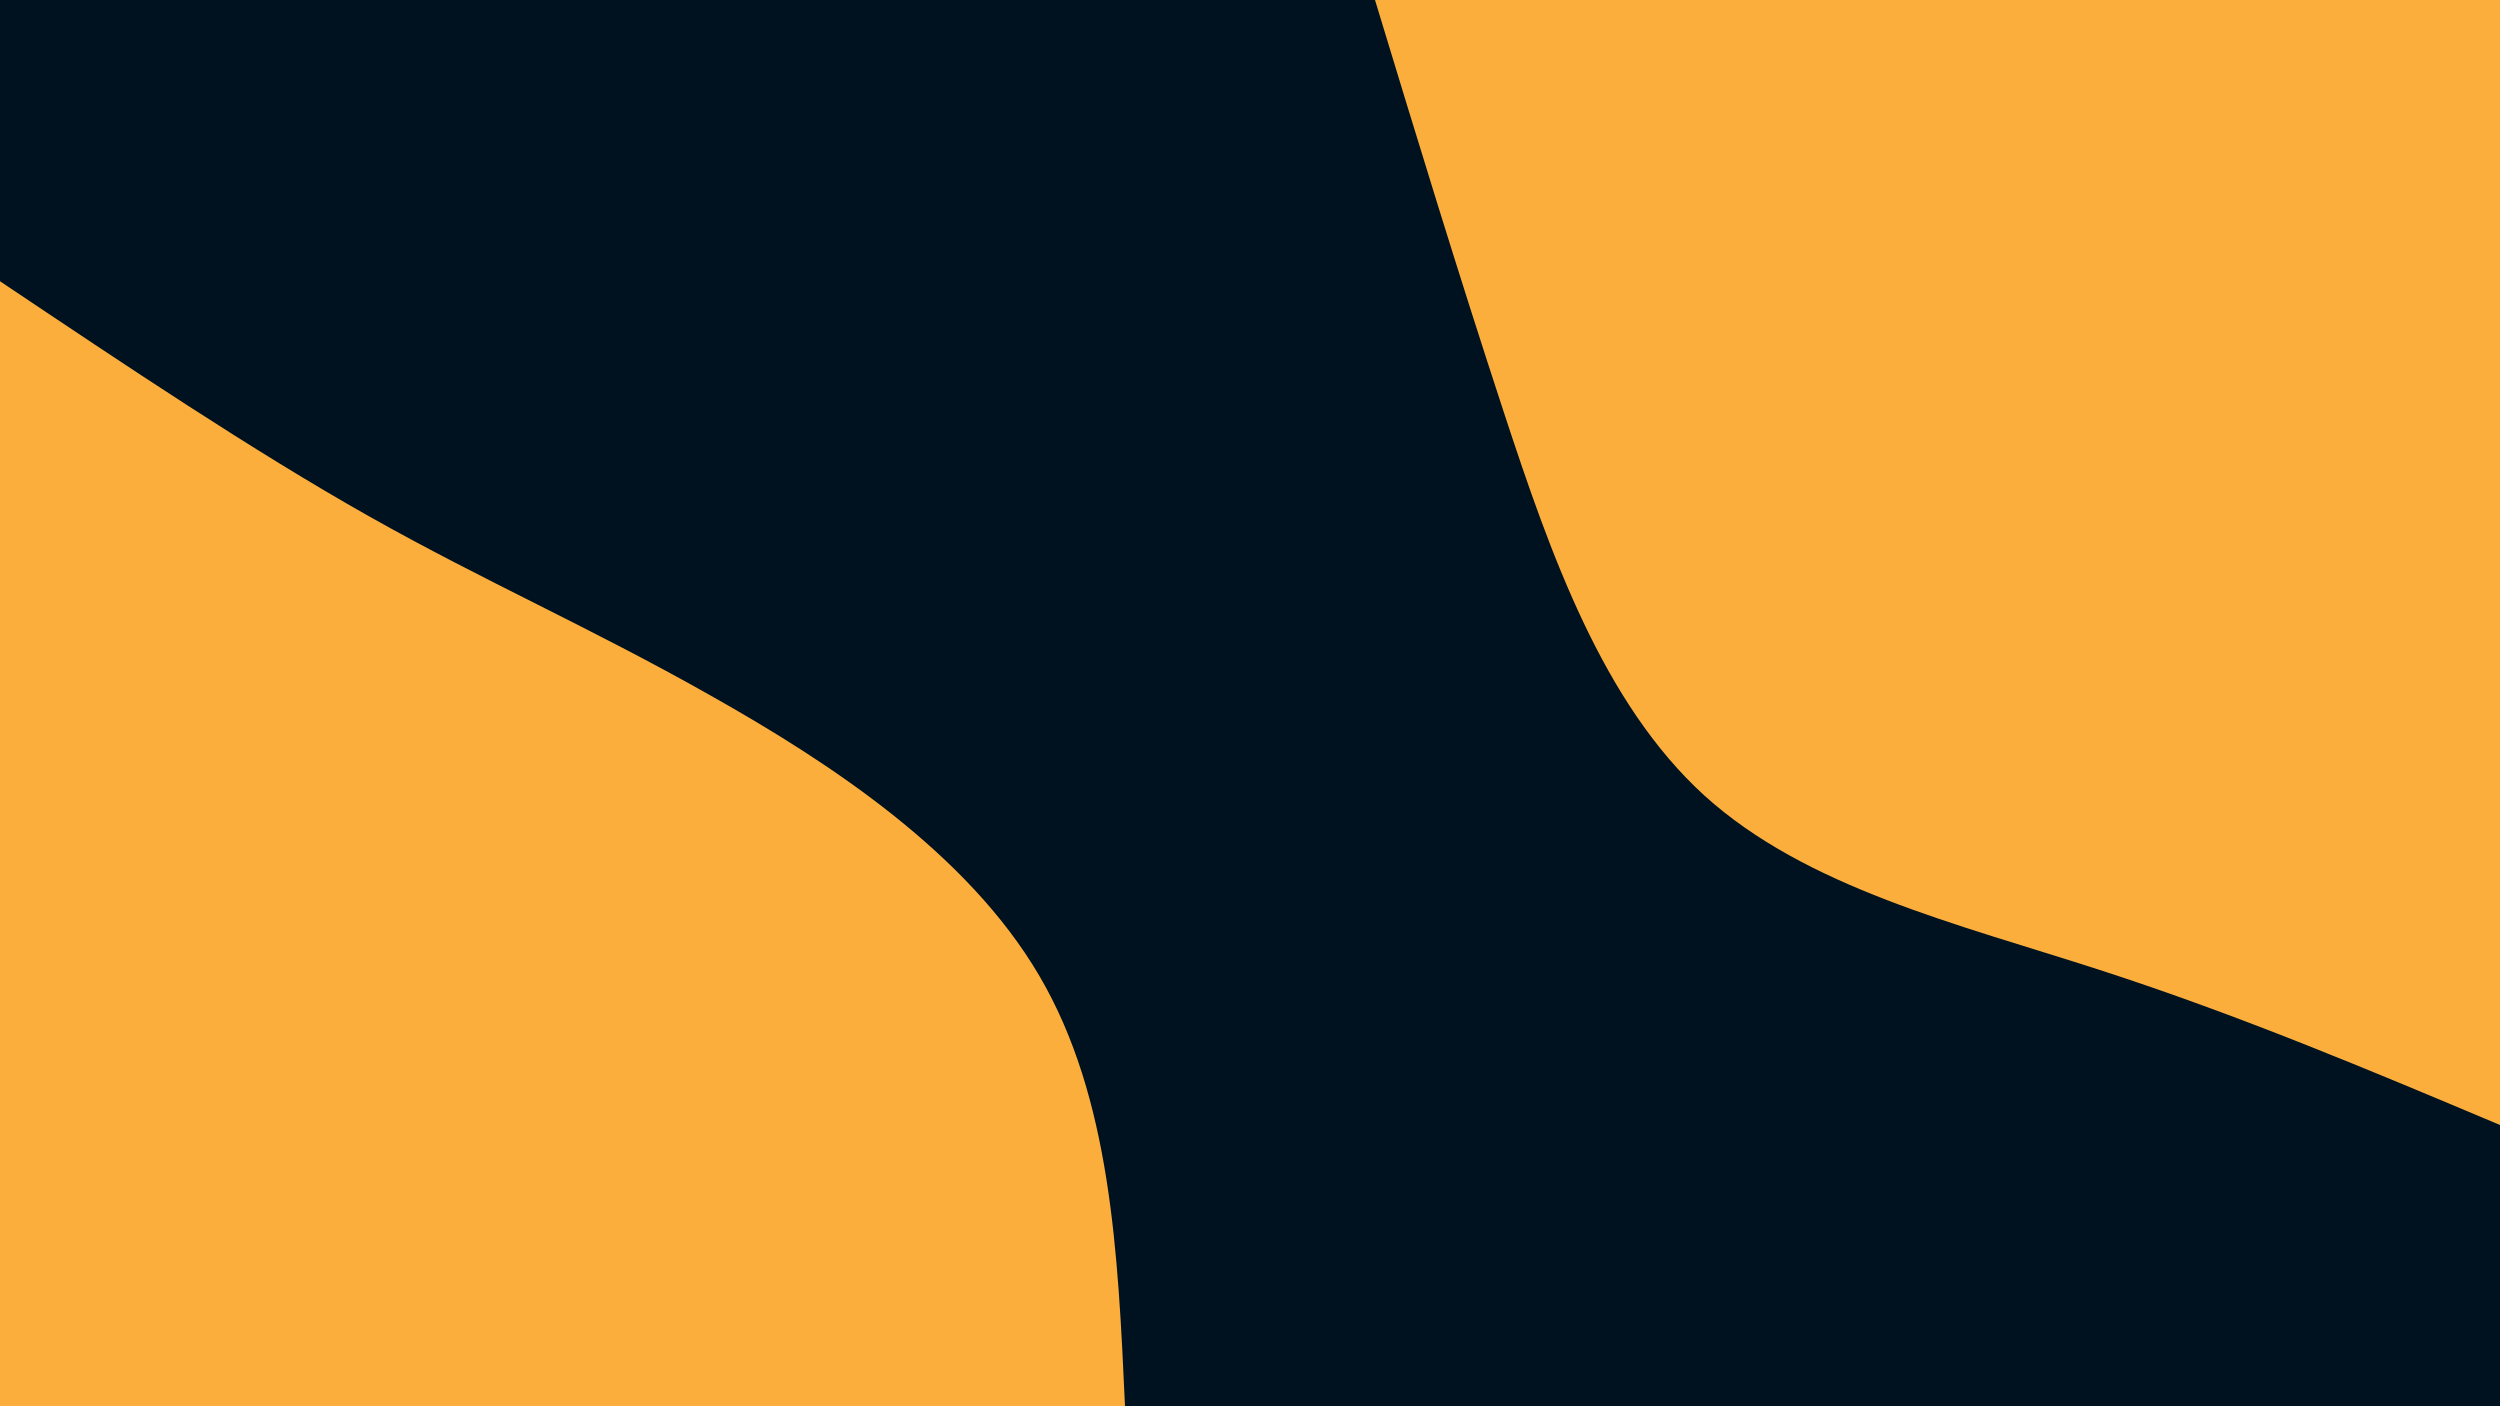 <svg id="visual" viewBox="0 0 960 540" width="960" height="540" xmlns="http://www.w3.org/2000/svg" xmlns:xlink="http://www.w3.org/1999/xlink" version="1.1"><rect x="0" y="0" width="960" height="540" fill="#001220"></rect><defs><linearGradient id="grad1_0" x1="43.8%" y1="0%" x2="100%" y2="100%"><stop offset="14.444%" stop-color="#001220" stop-opacity="1"></stop><stop offset="85.556%" stop-color="#001220" stop-opacity="1"></stop></linearGradient></defs><defs><linearGradient id="grad2_0" x1="0%" y1="0%" x2="56.3%" y2="100%"><stop offset="14.444%" stop-color="#001220" stop-opacity="1"></stop><stop offset="85.556%" stop-color="#001220" stop-opacity="1"></stop></linearGradient></defs><g transform="translate(960, 0)"><path d="M0 432C-50.1 410.9 -100.1 389.8 -154.2 372.3C-208.3 354.8 -266.4 340.9 -305.5 305.5C-344.5 270 -364.6 212.9 -382.5 158.4C-400.4 103.9 -416.2 52 -432 0L0 0Z" fill="#FBAE3C"></path></g><g transform="translate(0, 540)"><path d="M0 -432C48.5 -399.5 97.1 -366.9 141.6 -341.8C186.1 -316.7 226.6 -299.1 272.9 -272.9C319.3 -246.8 371.6 -212.2 399.1 -165.3C426.6 -118.4 429.3 -59.2 432 0L0 0Z" fill="#FBAE3C"></path></g></svg>